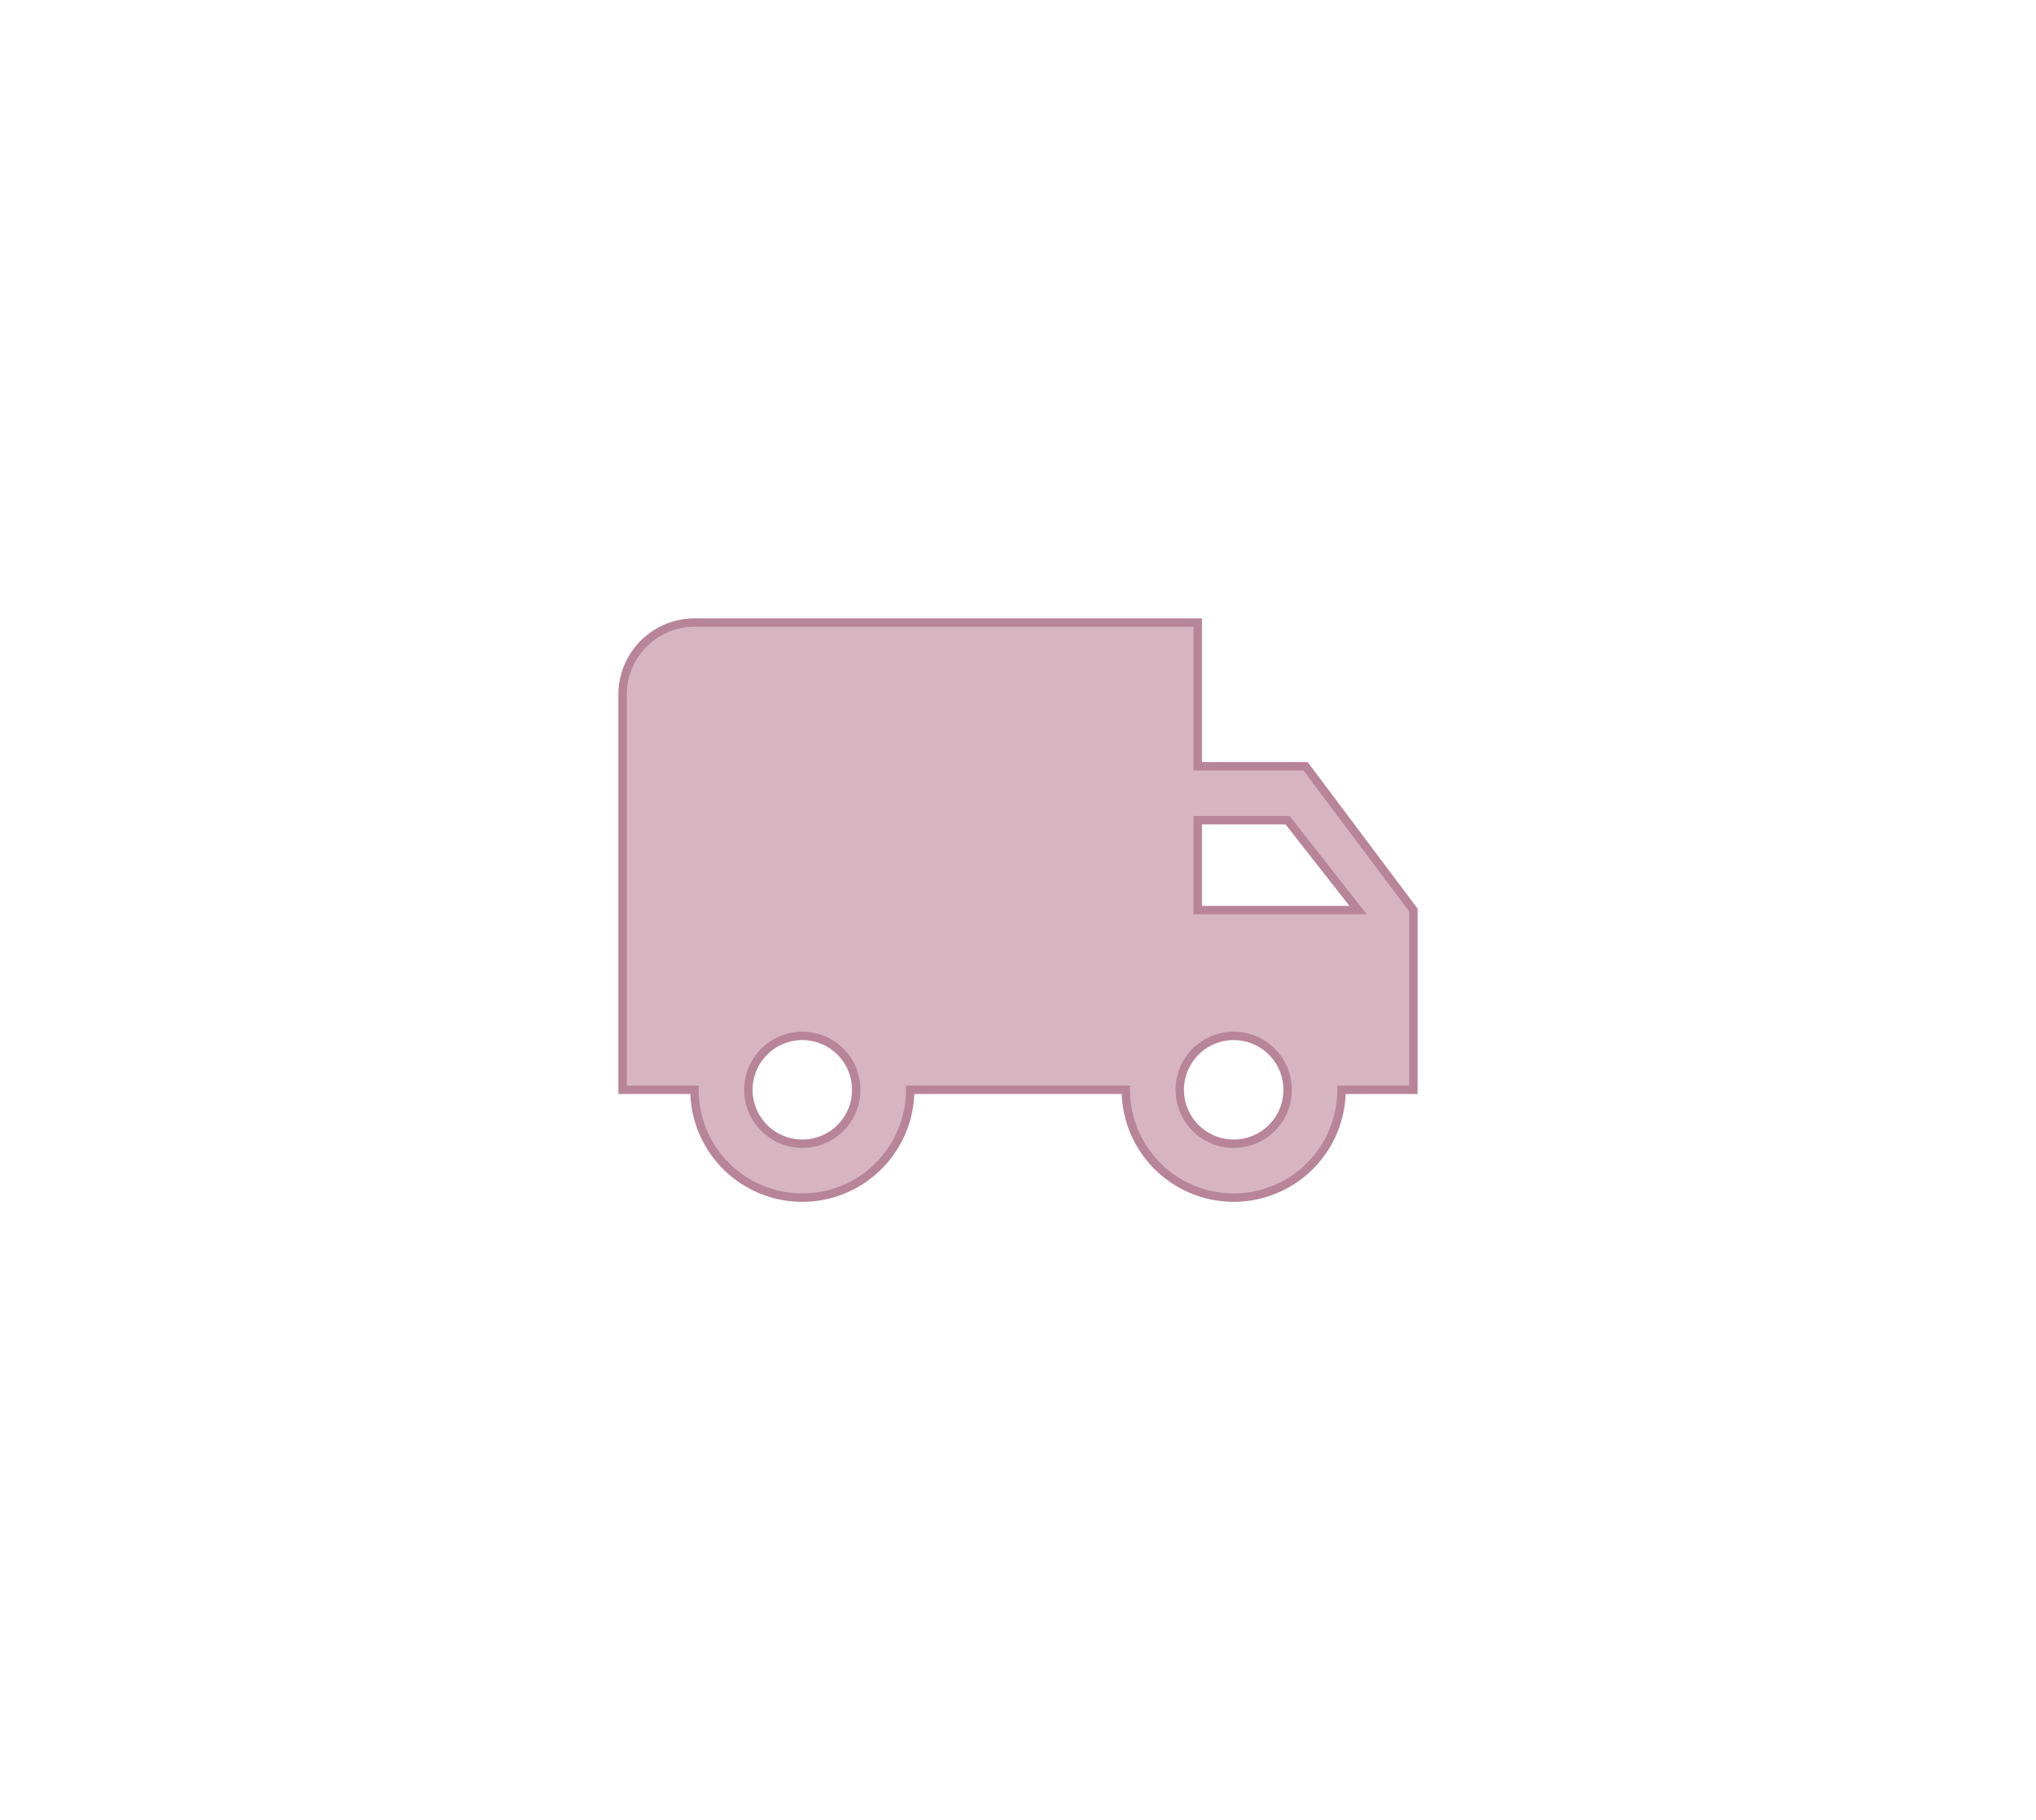<svg xmlns="http://www.w3.org/2000/svg" xmlns:xlink="http://www.w3.org/1999/xlink" viewBox="0 0 242 216.364"><defs><style>.a{fill:#d6b4c0;stroke:#b78597;}.b{filter:url(#a);}</style><filter id="a" x="0" y="0" width="242" height="216.364" filterUnits="userSpaceOnUse"><feOffset input="SourceAlpha"/><feGaussianBlur stdDeviation="24.5" result="b"/><feFlood flood-color="#d6b4c0"/><feComposite operator="in" in2="b"/><feComposite in="SourceGraphic"/></filter></defs><g transform="translate(-519 -90.818)"><g class="b" transform="matrix(1, 0, 0, 1, 519, 90.82)"><path class="a" d="M82.182,21.091H69.364V4H9.545A8.571,8.571,0,0,0,1,12.545v47H9.545a12.818,12.818,0,0,0,25.636,0H60.818a12.818,12.818,0,0,0,25.636,0H95V38.182ZM22.364,65.955a6.409,6.409,0,1,1,6.409-6.409A6.4,6.4,0,0,1,22.364,65.955ZM80.045,27.5,88.42,38.182H69.364V27.5ZM73.636,65.955a6.409,6.409,0,1,1,6.409-6.409A6.4,6.4,0,0,1,73.636,65.955Z" transform="translate(73 70)"/></g></g></svg>